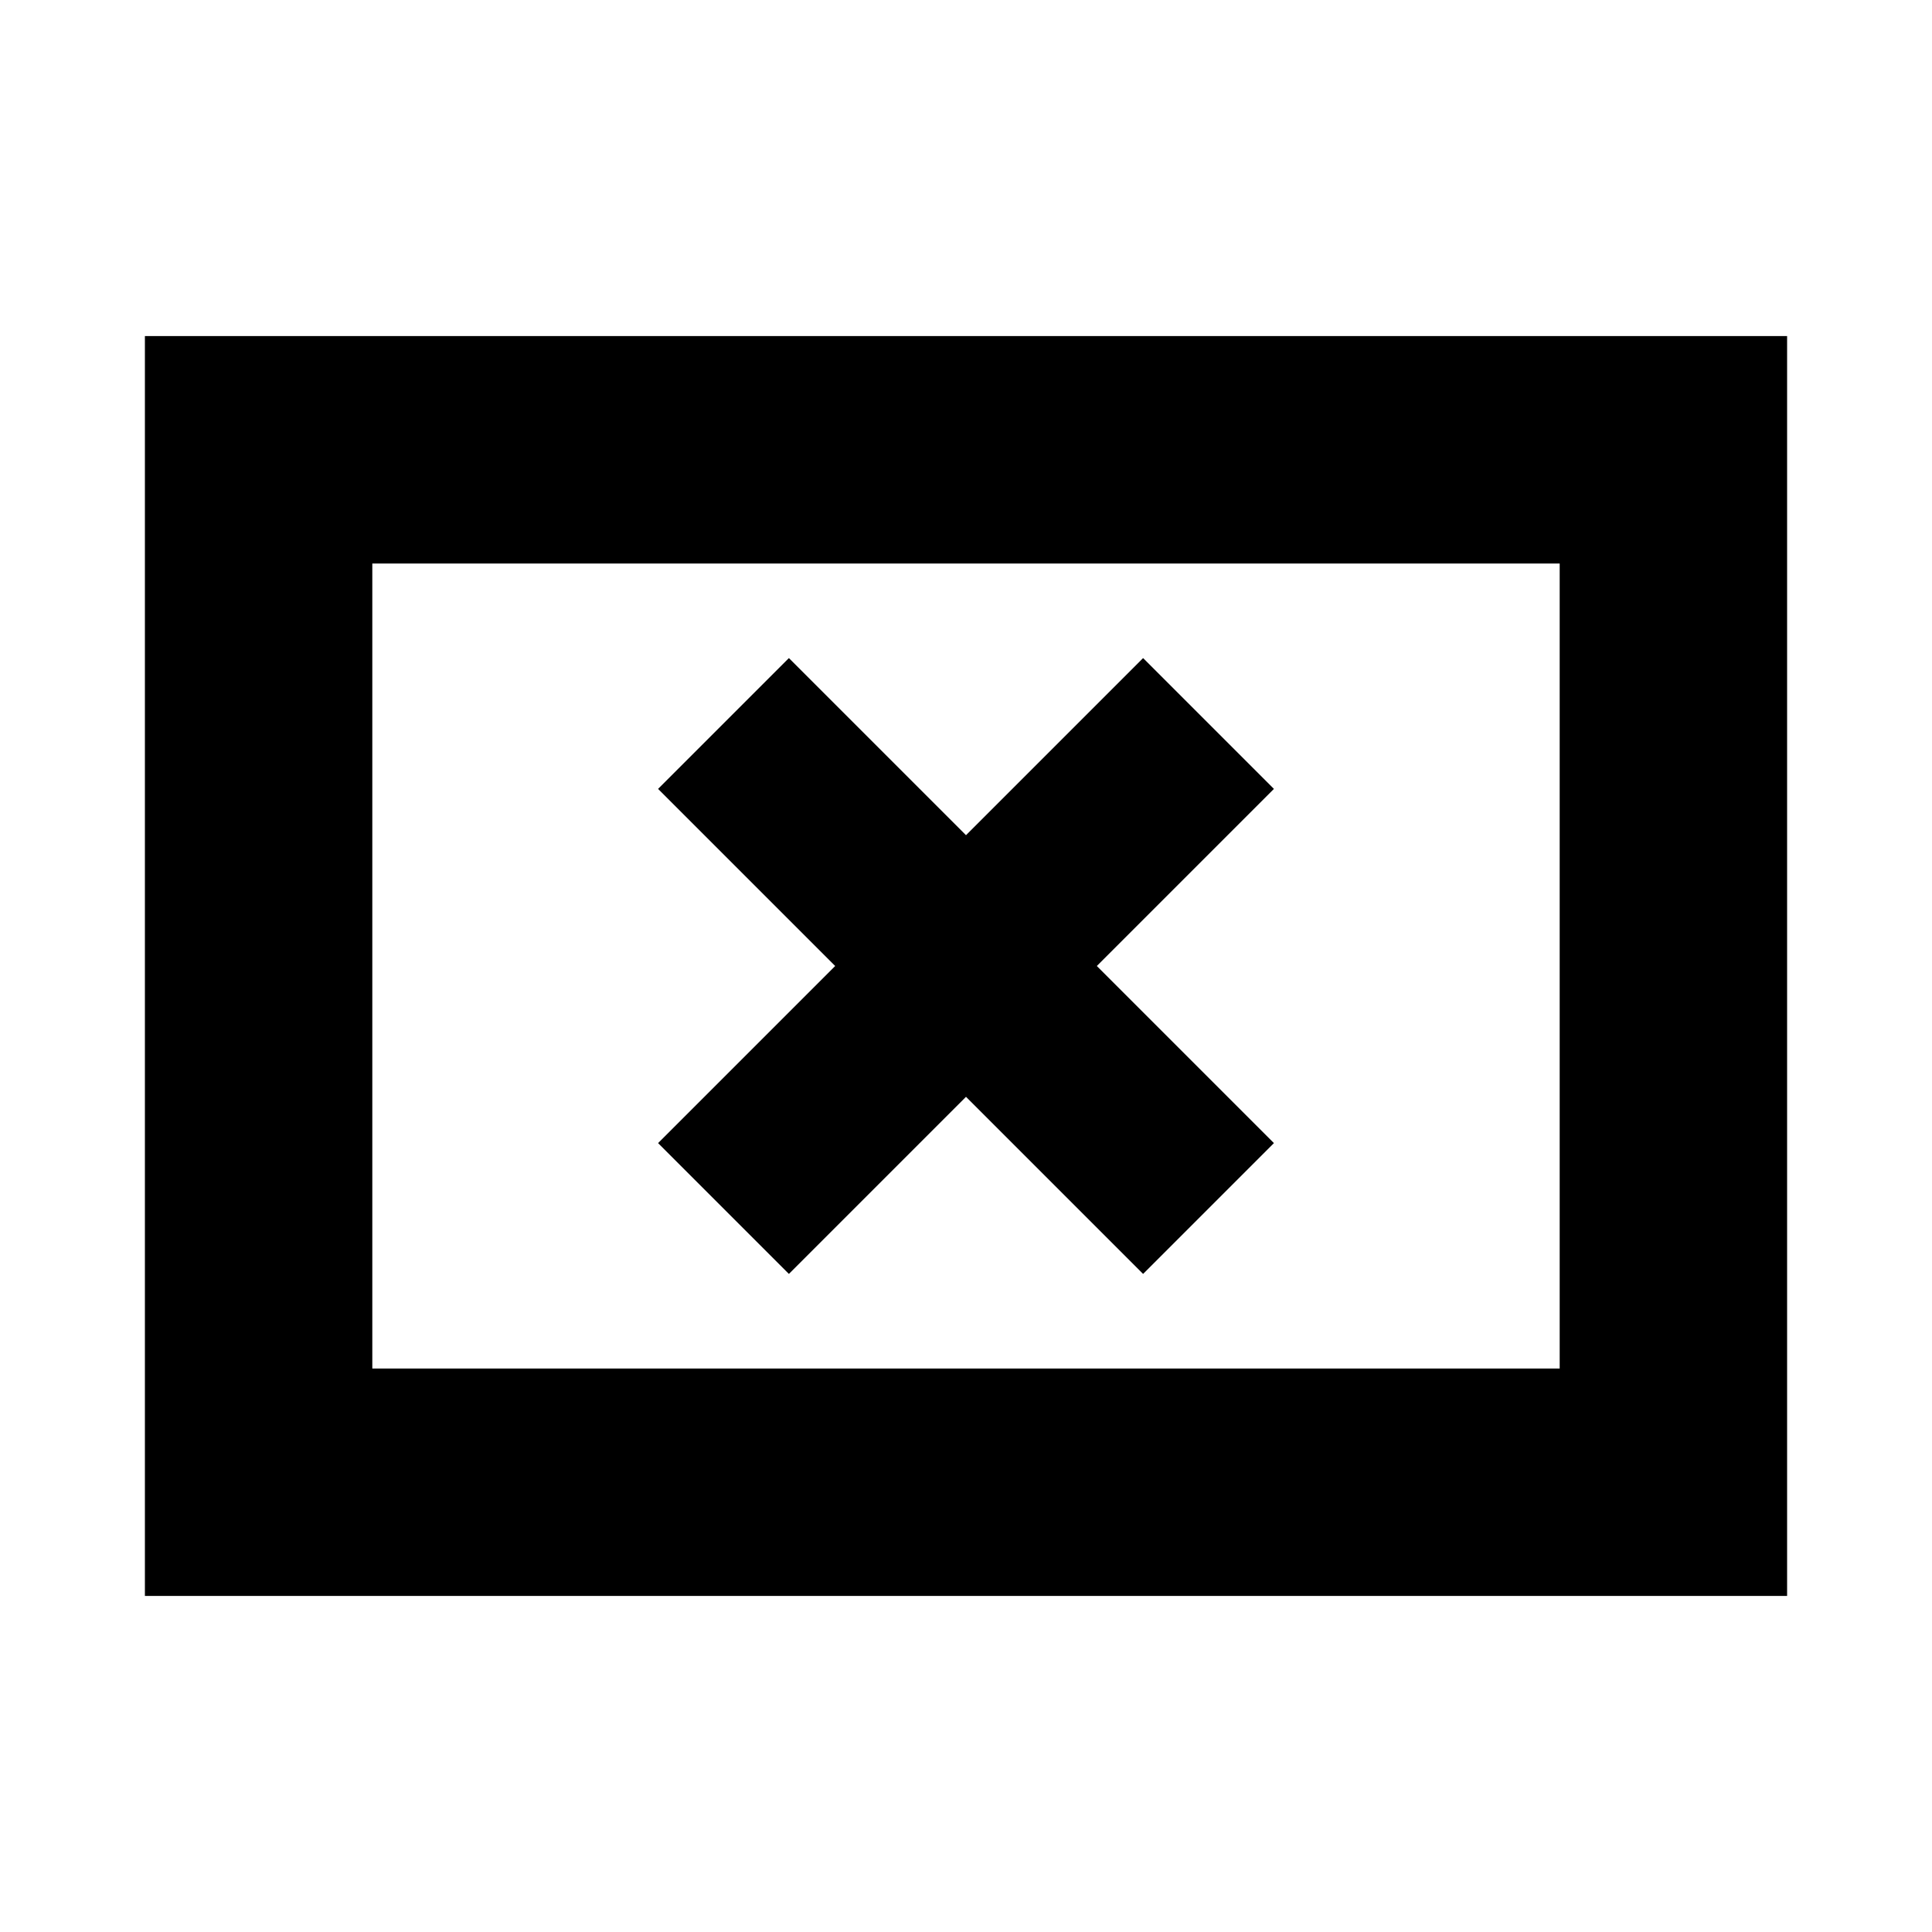 <svg xmlns="http://www.w3.org/2000/svg" height="20" viewBox="0 -960 960 960" width="20"><path d="m392-327 88-88 88 88 65-65-88-88 88-88-65-65-88 88-88-88-65 65 88 88-88 88 65 65ZM72-167v-626h816v626H72Zm113-113h590v-400H185v400Zm0 0v-400 400Z"/></svg>